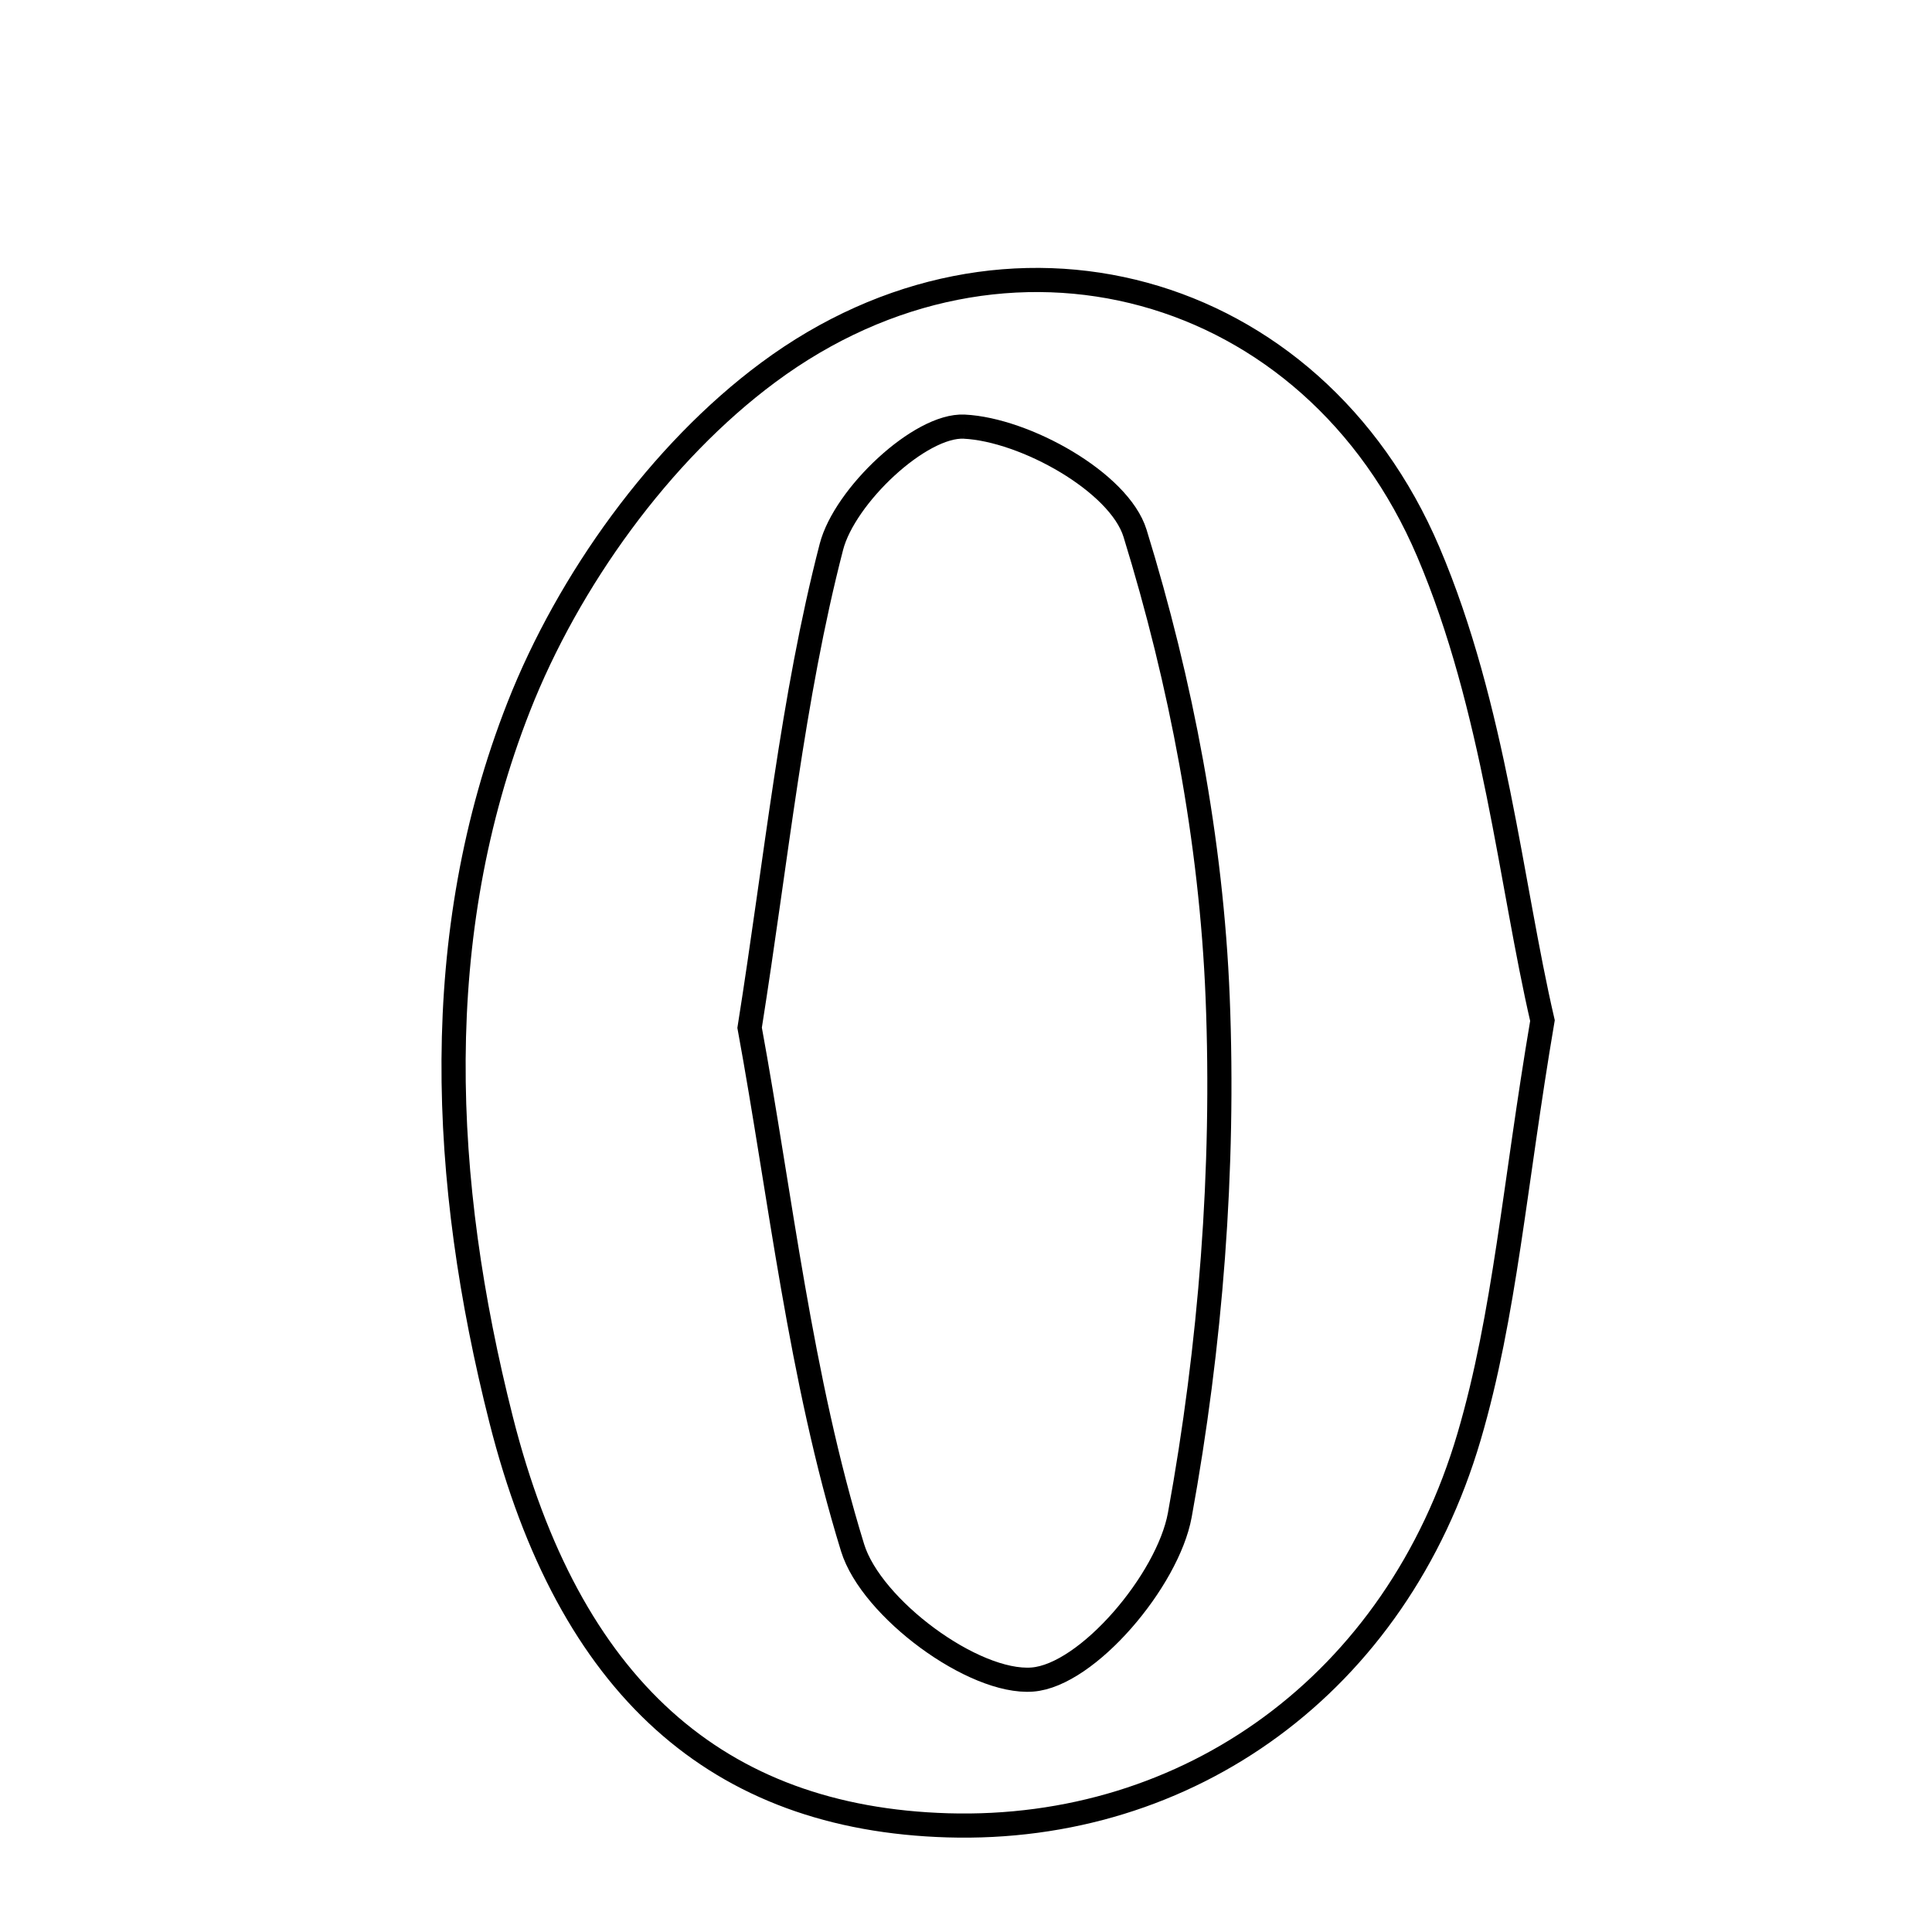 <svg xmlns="http://www.w3.org/2000/svg" viewBox="0.0 0.0 24.0 24.0" height="200px" width="200px"><path fill="none" stroke="black" stroke-width=".3" stroke-opacity="1.0"  filling="0" d="M9.543 4.627 C12.496 2.436 16.308 3.487 17.743 6.856 C18.566 8.789 18.768 10.984 19.161 12.678 C18.813 14.727 18.694 16.334 18.25 17.845 C17.345 20.923 14.76 22.763 11.773 22.675 C8.913 22.59 7.067 20.961 6.225 17.635 C5.475 14.672 5.327 11.621 6.445 8.777 C7.06 7.213 8.203 5.62 9.543 4.627"></path>
<path fill="none" stroke="black" stroke-width=".3" stroke-opacity="1.0"  filling="0" d="M11.978 5.3 C12.734 5.337 13.904 5.99 14.1 6.625 C14.672 8.479 15.048 10.448 15.126 12.387 C15.212 14.527 15.04 16.713 14.656 18.82 C14.507 19.633 13.509 20.812 12.824 20.864 C12.096 20.92 10.823 19.979 10.591 19.226 C9.938 17.106 9.696 14.858 9.312 12.767 C9.649 10.643 9.84 8.68 10.328 6.793 C10.492 6.159 11.432 5.272 11.978 5.3"></path></svg>